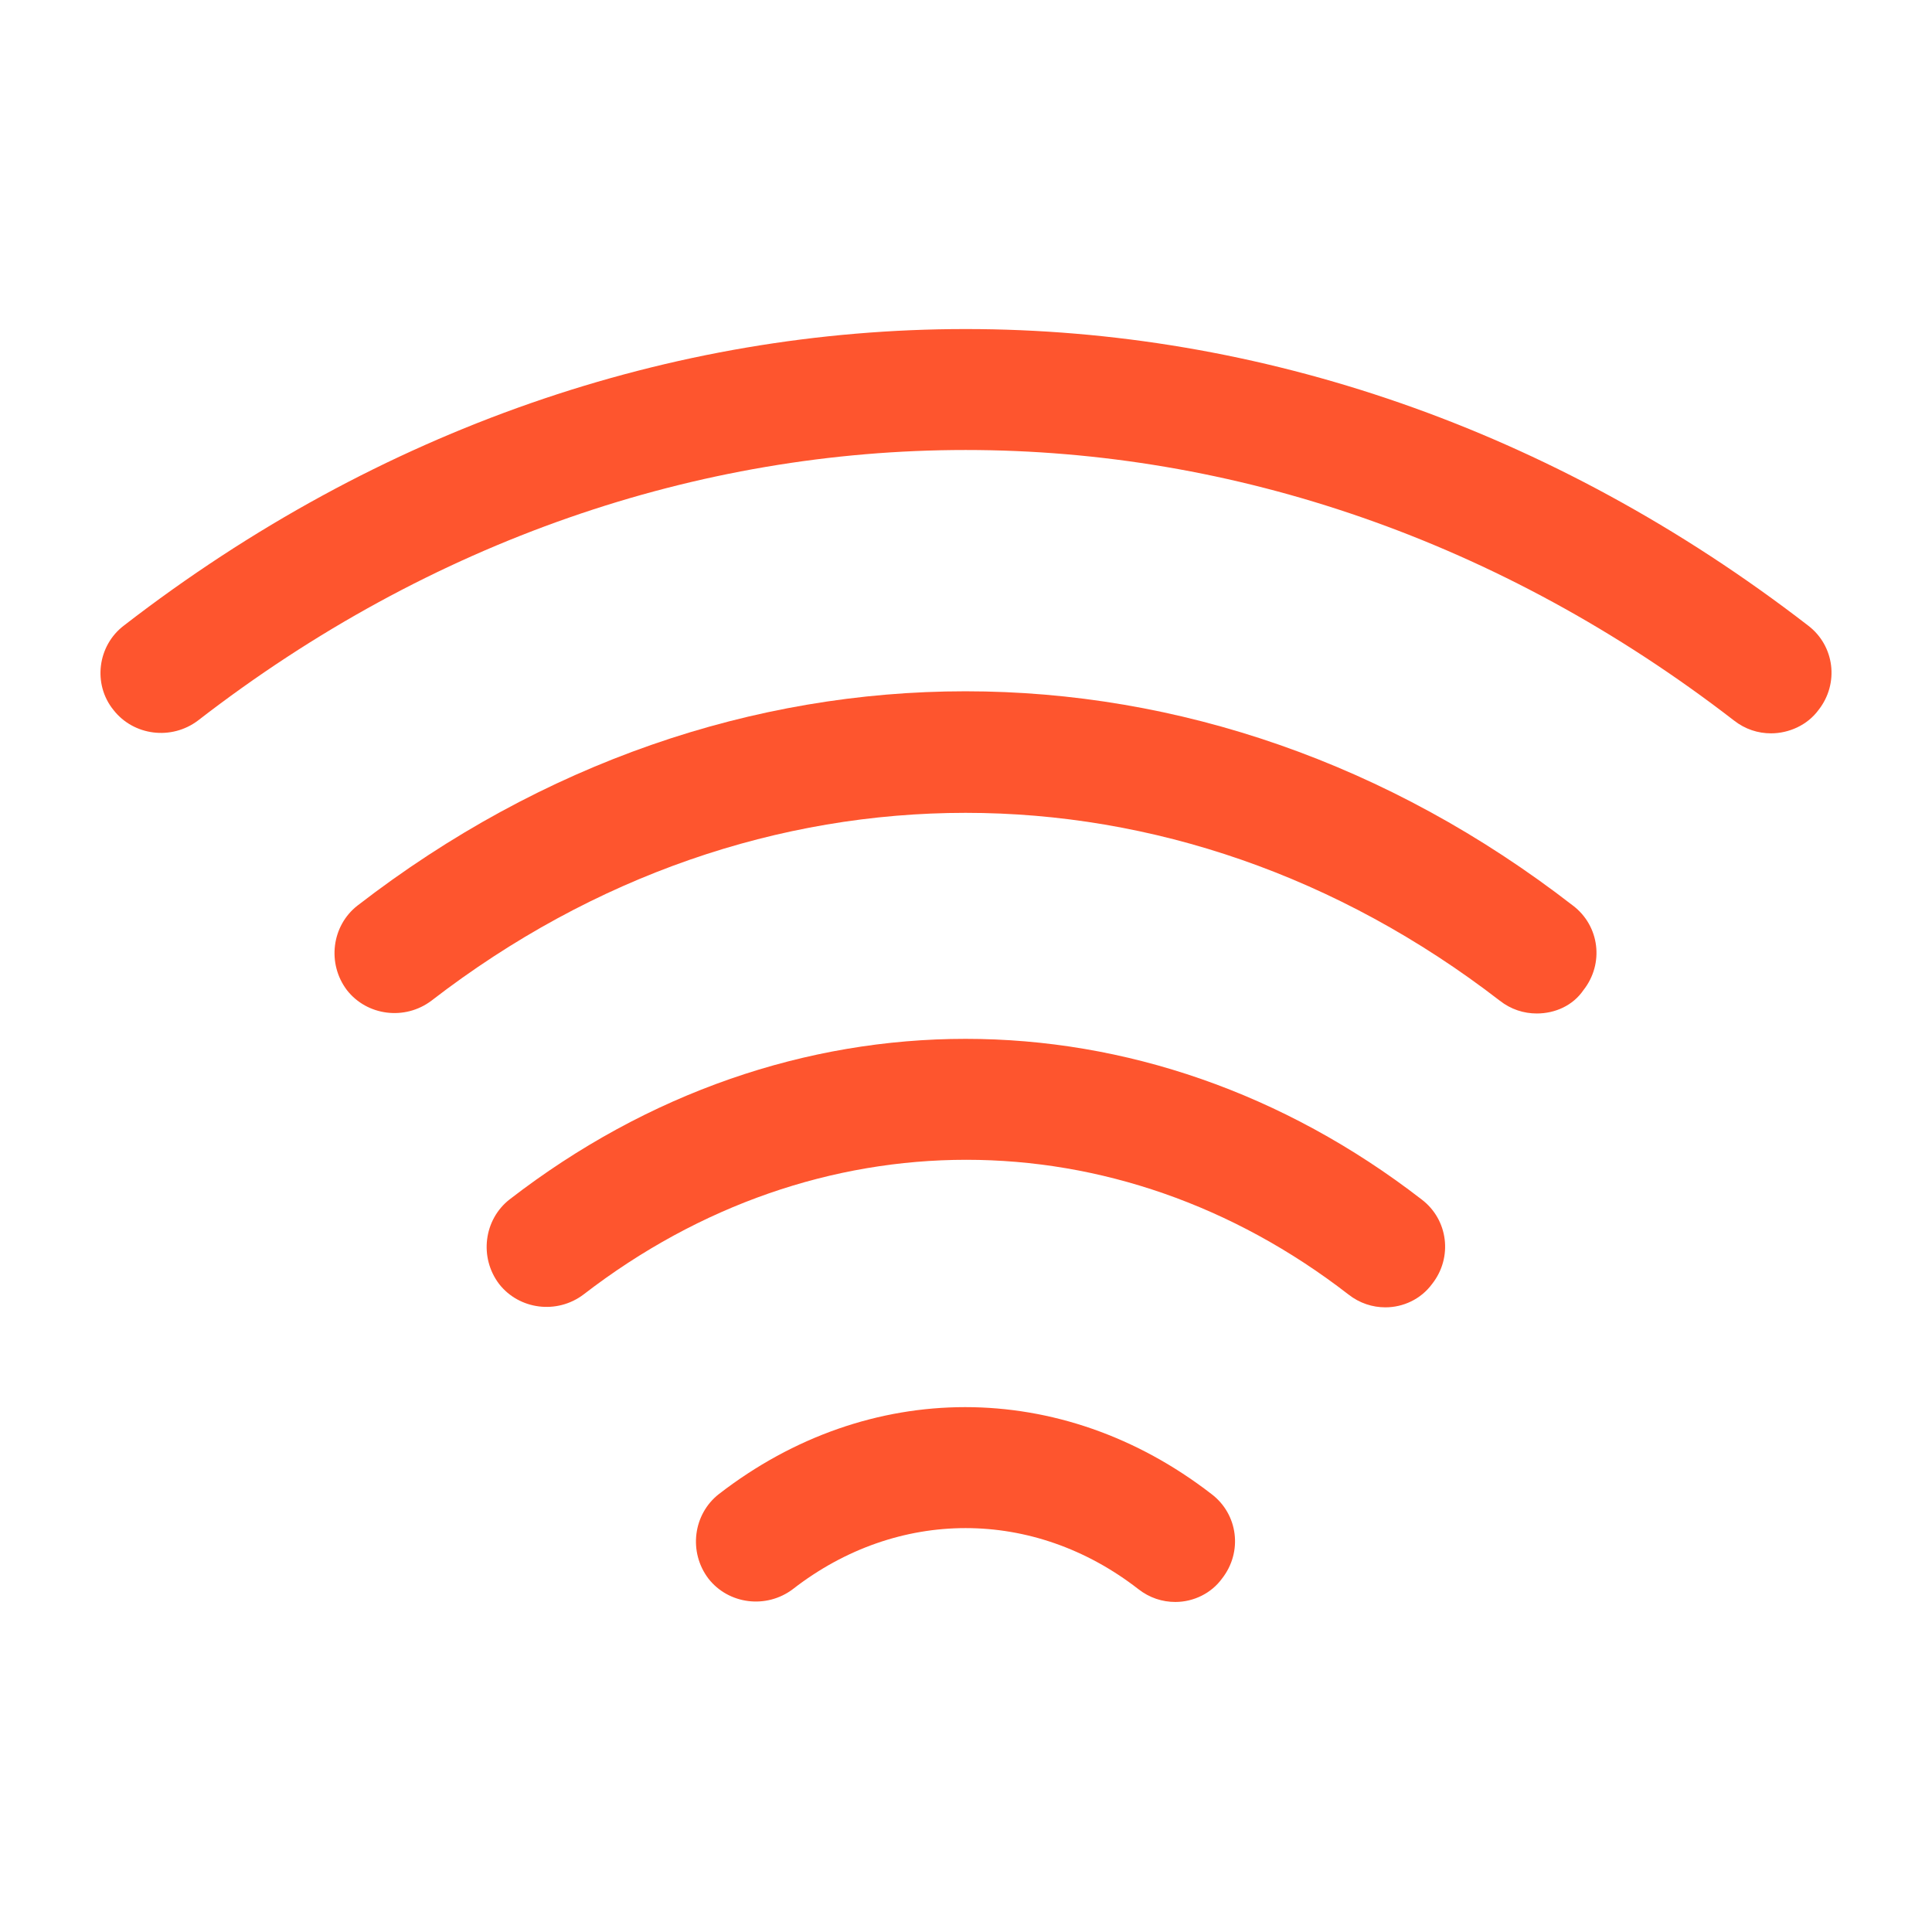 <svg width="52" height="52" viewBox="0 0 52 52" fill="none" xmlns="http://www.w3.org/2000/svg">
<path d="M41.362 27.278C41.015 27.278 40.668 27.17 40.365 26.932C31.633 20.193 20.345 20.193 11.614 26.932C10.899 27.473 9.88 27.343 9.338 26.65C8.797 25.935 8.927 24.917 9.62 24.375C19.565 16.683 32.413 16.683 42.337 24.375C43.052 24.917 43.182 25.935 42.618 26.65C42.337 27.062 41.86 27.278 41.362 27.278Z" fill="#FE552E"/>
<path d="M47.667 19.738C47.32 19.738 46.973 19.63 46.67 19.392C34.103 9.685 17.875 9.685 5.33 19.392C4.615 19.933 3.597 19.803 3.055 19.11C2.492 18.417 2.622 17.377 3.337 16.835C17.095 6.197 34.883 6.197 48.663 16.835C49.378 17.377 49.508 18.395 48.945 19.11C48.642 19.522 48.143 19.738 47.667 19.738Z" fill="#FE552E"/>
<path d="M37.288 35.187C36.942 35.187 36.595 35.078 36.292 34.84C30.052 30.008 21.97 30.008 15.708 34.84C14.993 35.382 13.975 35.252 13.433 34.558C12.892 33.843 13.022 32.825 13.715 32.283C21.168 26.52 30.81 26.52 38.263 32.283C38.978 32.825 39.108 33.843 38.545 34.558C38.242 34.97 37.765 35.187 37.288 35.187Z" fill="#FE552E"/>
<path d="M31.634 43.117C31.287 43.117 30.94 43.008 30.637 42.77C27.82 40.582 24.159 40.582 21.342 42.77C20.627 43.312 19.608 43.182 19.067 42.488C18.525 41.773 18.655 40.755 19.349 40.213C23.378 37.093 28.578 37.093 32.608 40.213C33.324 40.755 33.453 41.773 32.89 42.488C32.608 42.878 32.132 43.117 31.634 43.117Z" fill="#FE552E"/>
</svg>
